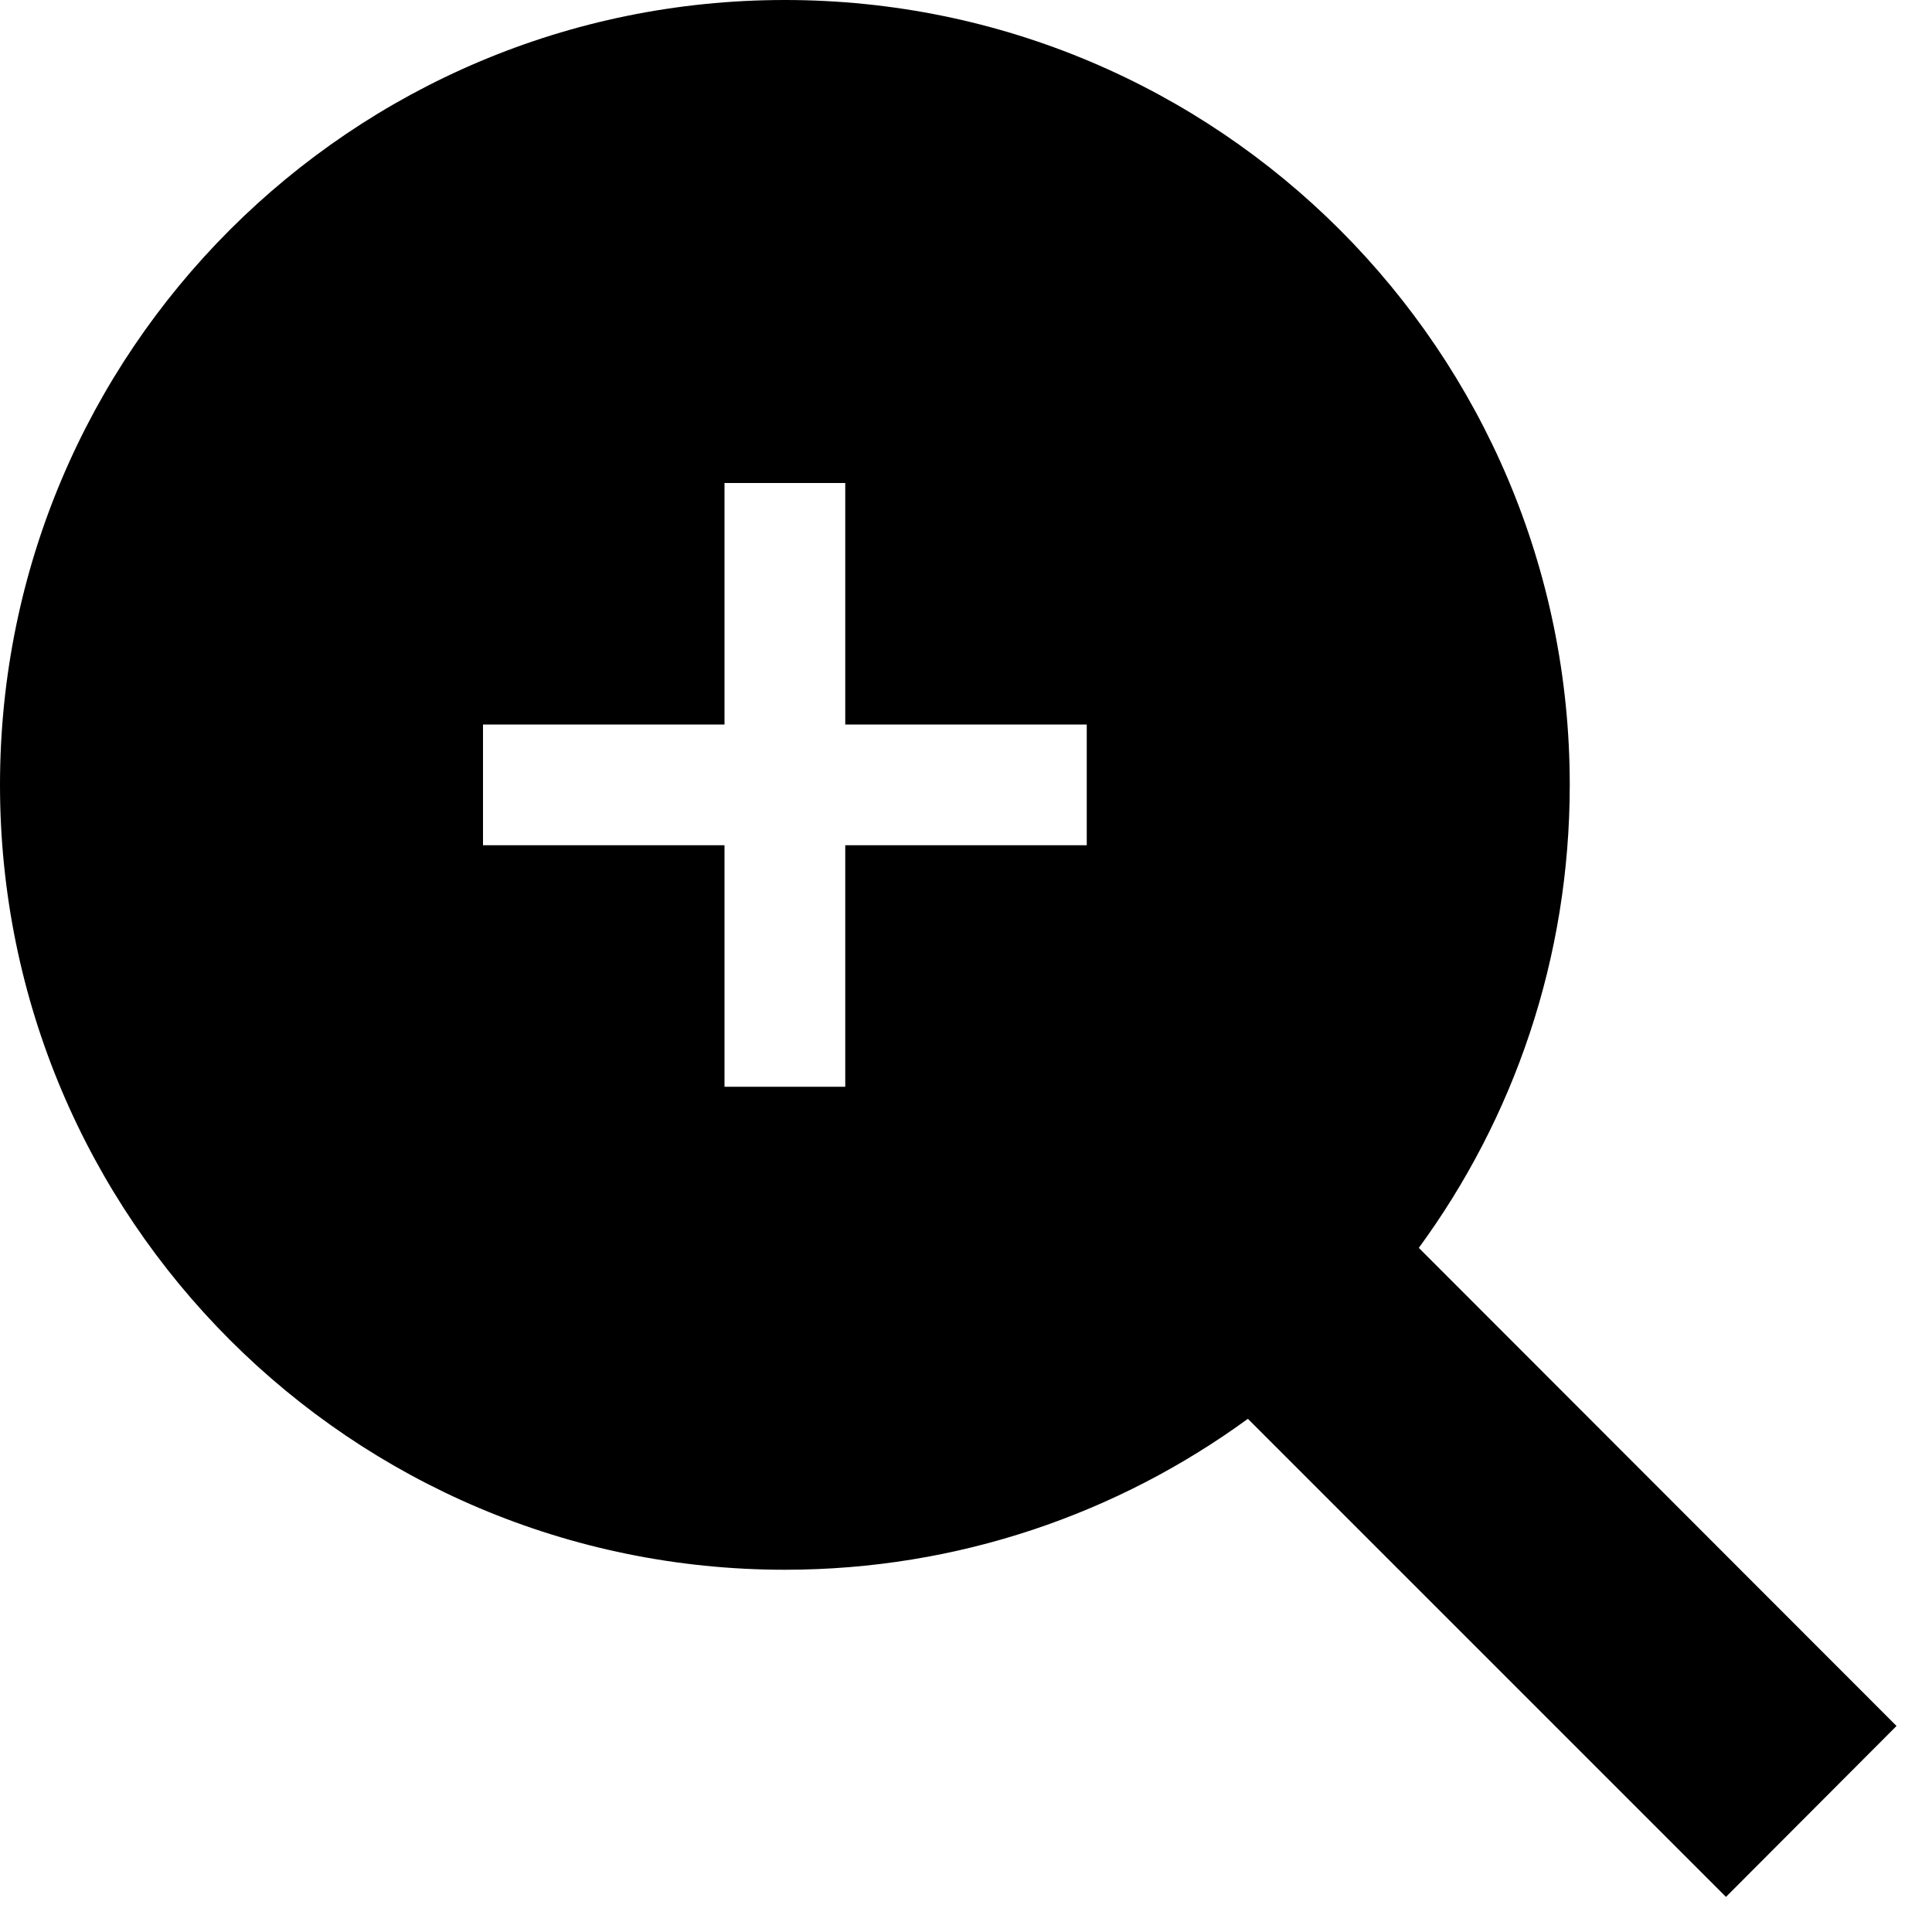 <?xml version="1.0" encoding="utf-8"?>
<!-- Generator: Adobe Illustrator 21.0.2, SVG Export Plug-In . SVG Version: 6.00 Build 0)  -->
<svg version="1.1" id="Livello_1" xmlns="http://www.w3.org/2000/svg" xmlns:xlink="http://www.w3.org/1999/xlink" x="0px" y="0px"
	 viewBox="0 0 512 512" style="enable-background:new 0 0 512 512;" xml:space="preserve">
<g>
	<path d="M502.6,457.4L376,330.7c25.2-34.4,40-76.8,40-122.7C416,93.1,322.9,0,208,0S0,93.1,0,208s93.1,208,208,208
		c45.9,0,88.3-14.9,122.7-40l126.7,126.7L502.6,457.4z M288,224h-64v64h-32v-64h-64v-32h64v-64h32v64h64V224z"/>
</g>
</svg>
